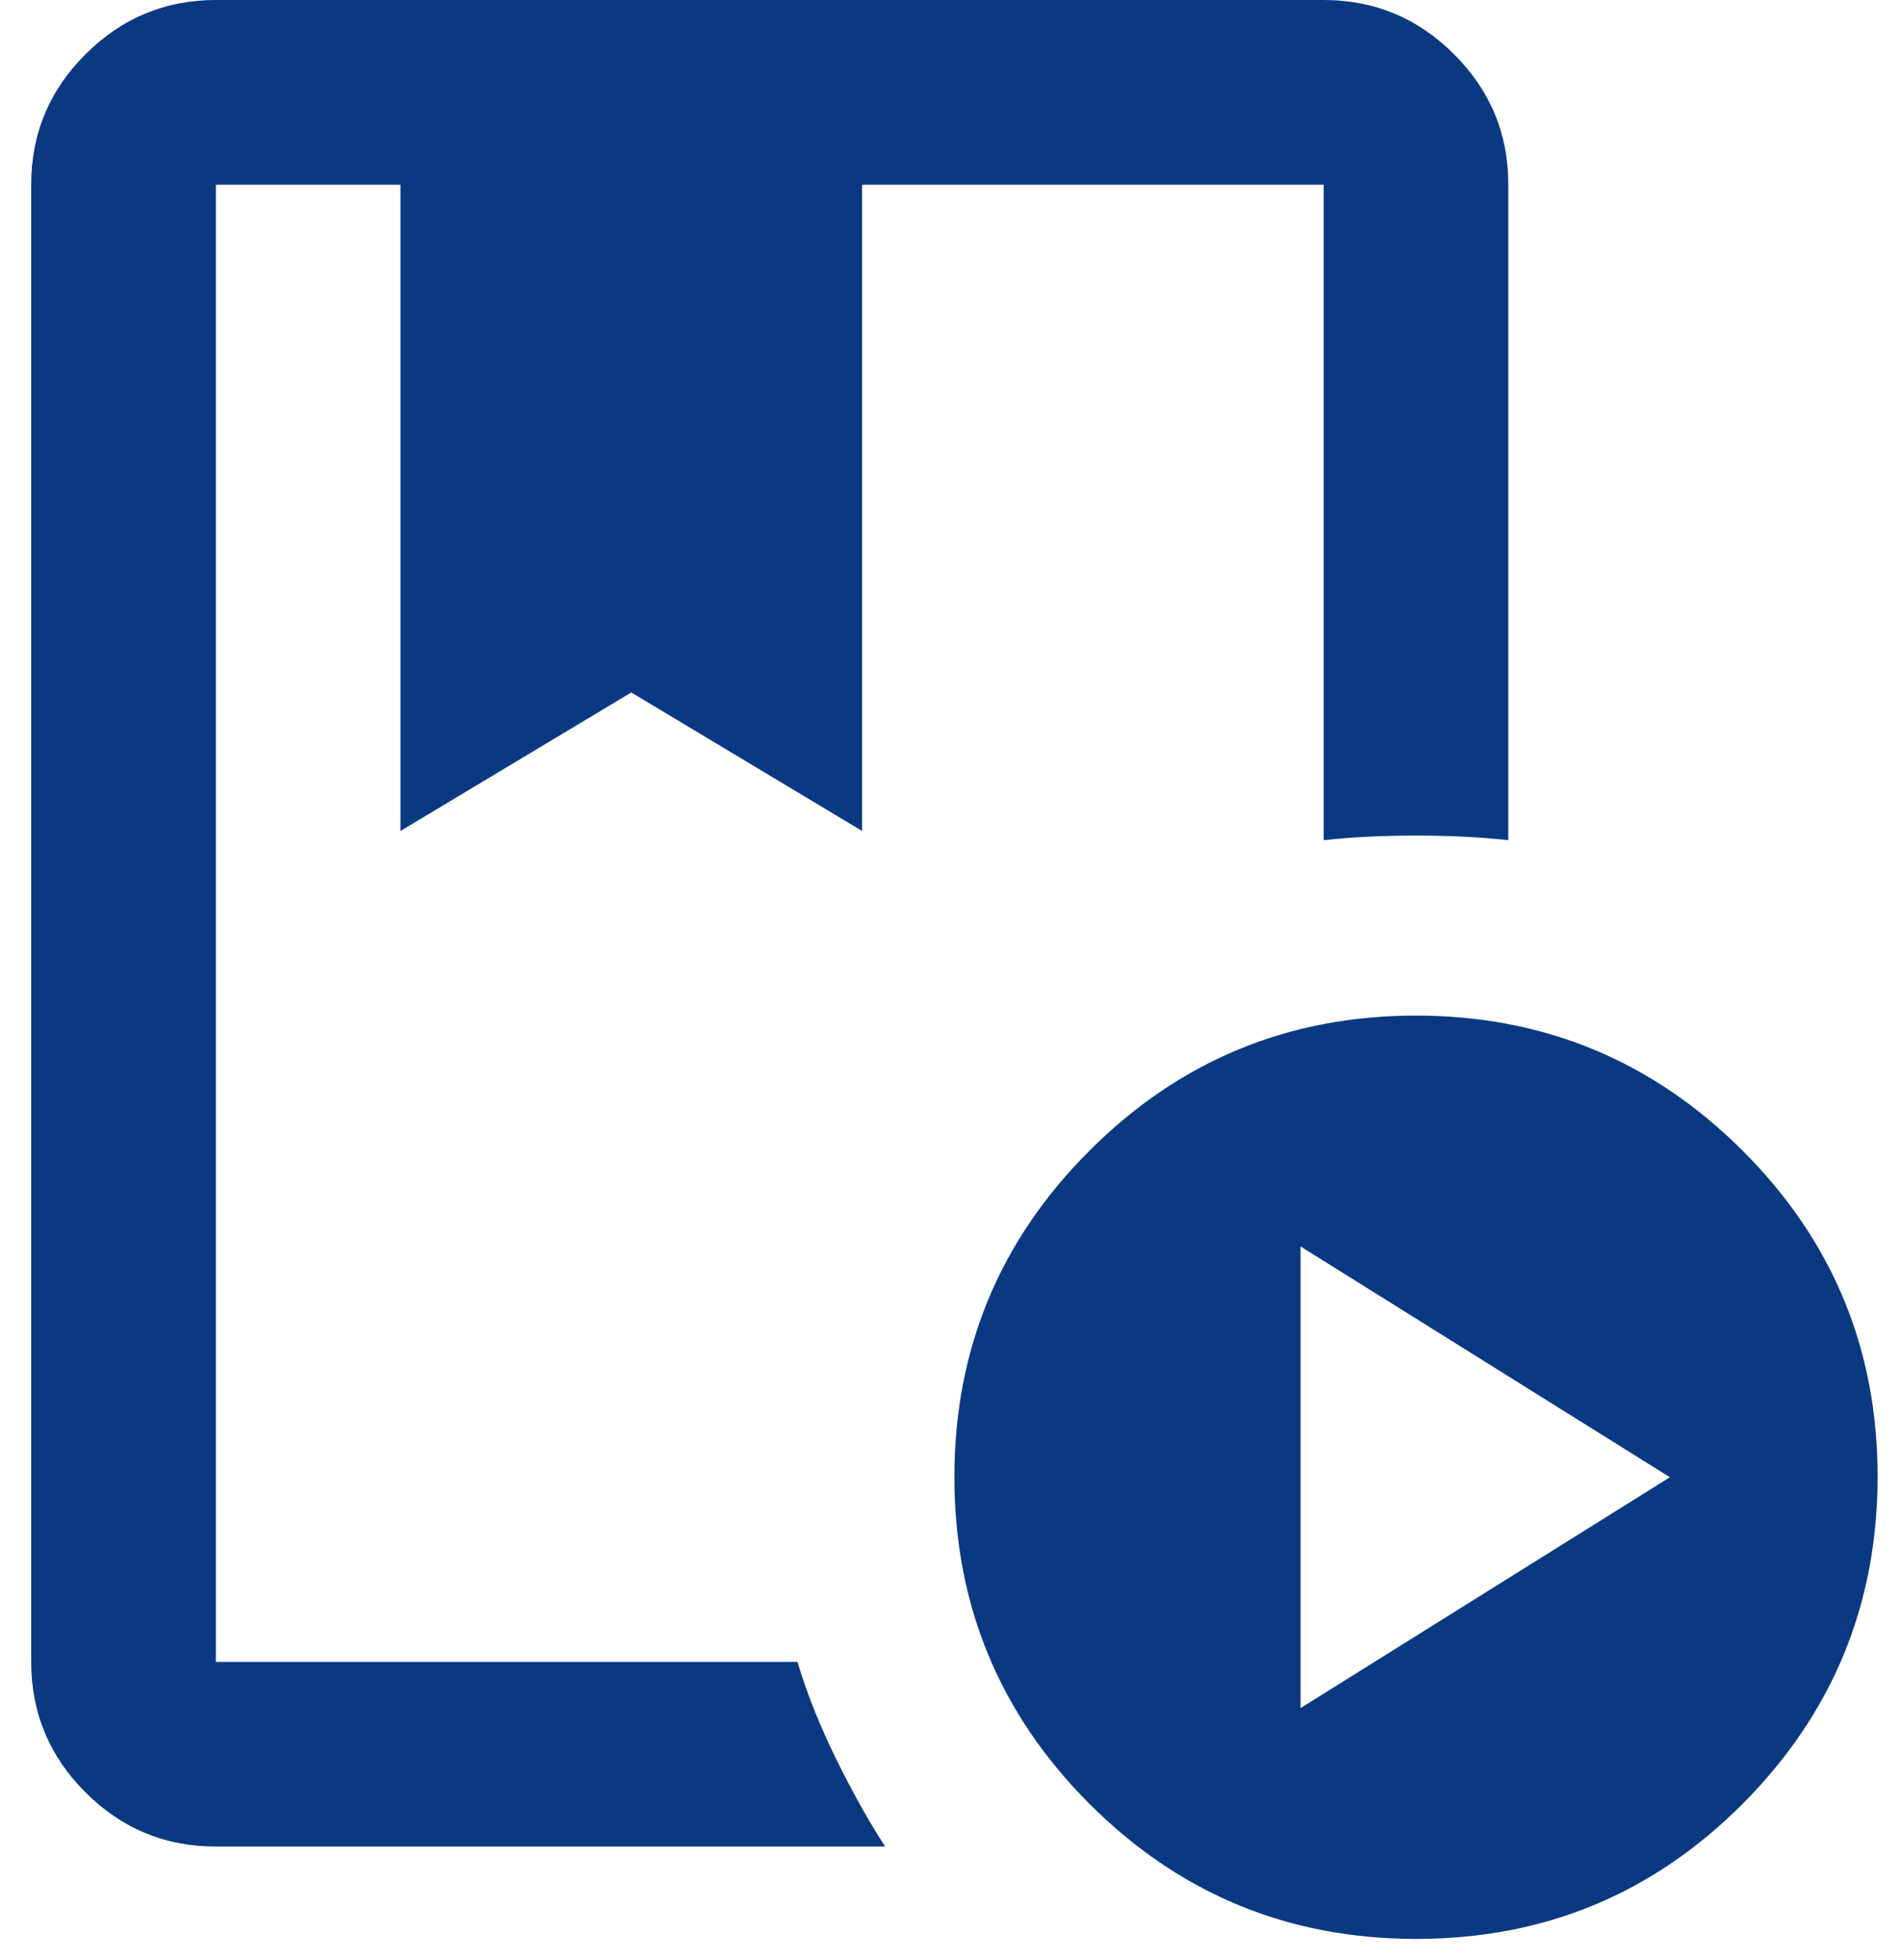 <svg width="33" height="34" viewBox="0 0 33 34" fill="none" xmlns="http://www.w3.org/2000/svg">
<path d="M13.836 28.832C13.996 29.366 14.216 29.92 14.497 30.495C14.778 31.069 15.065 31.583 15.357 32.035H3.745C2.864 32.035 2.11 31.722 1.483 31.095C0.856 30.468 0.542 29.714 0.541 28.832V3.204C0.541 2.323 0.855 1.569 1.483 0.942C2.111 0.315 2.865 0.001 3.745 0H22.966C23.847 0 24.601 0.314 25.229 0.942C25.857 1.57 26.171 2.324 26.169 3.204V14.576C25.689 14.523 25.155 14.496 24.568 14.496C23.98 14.496 23.446 14.523 22.966 14.576V3.204H14.957V14.416L10.953 12.013L6.948 14.416V3.204H3.745V28.832H13.836ZM24.568 33.637C22.352 33.637 20.463 32.856 18.902 31.294C17.341 29.732 16.56 27.843 16.559 25.628C16.558 23.414 17.339 21.525 18.902 19.963C20.465 18.401 22.354 17.619 24.568 17.619C26.781 17.619 28.67 18.401 30.235 19.963C31.799 21.525 32.58 23.414 32.577 25.628C32.573 27.843 31.792 29.732 30.233 31.296C28.674 32.859 26.786 33.639 24.568 33.637ZM22.565 29.633L28.973 25.628L22.565 21.624V29.633ZM13.836 3.204H3.745H22.966H13.355H13.836Z" fill="#0A3981"/>
</svg>
